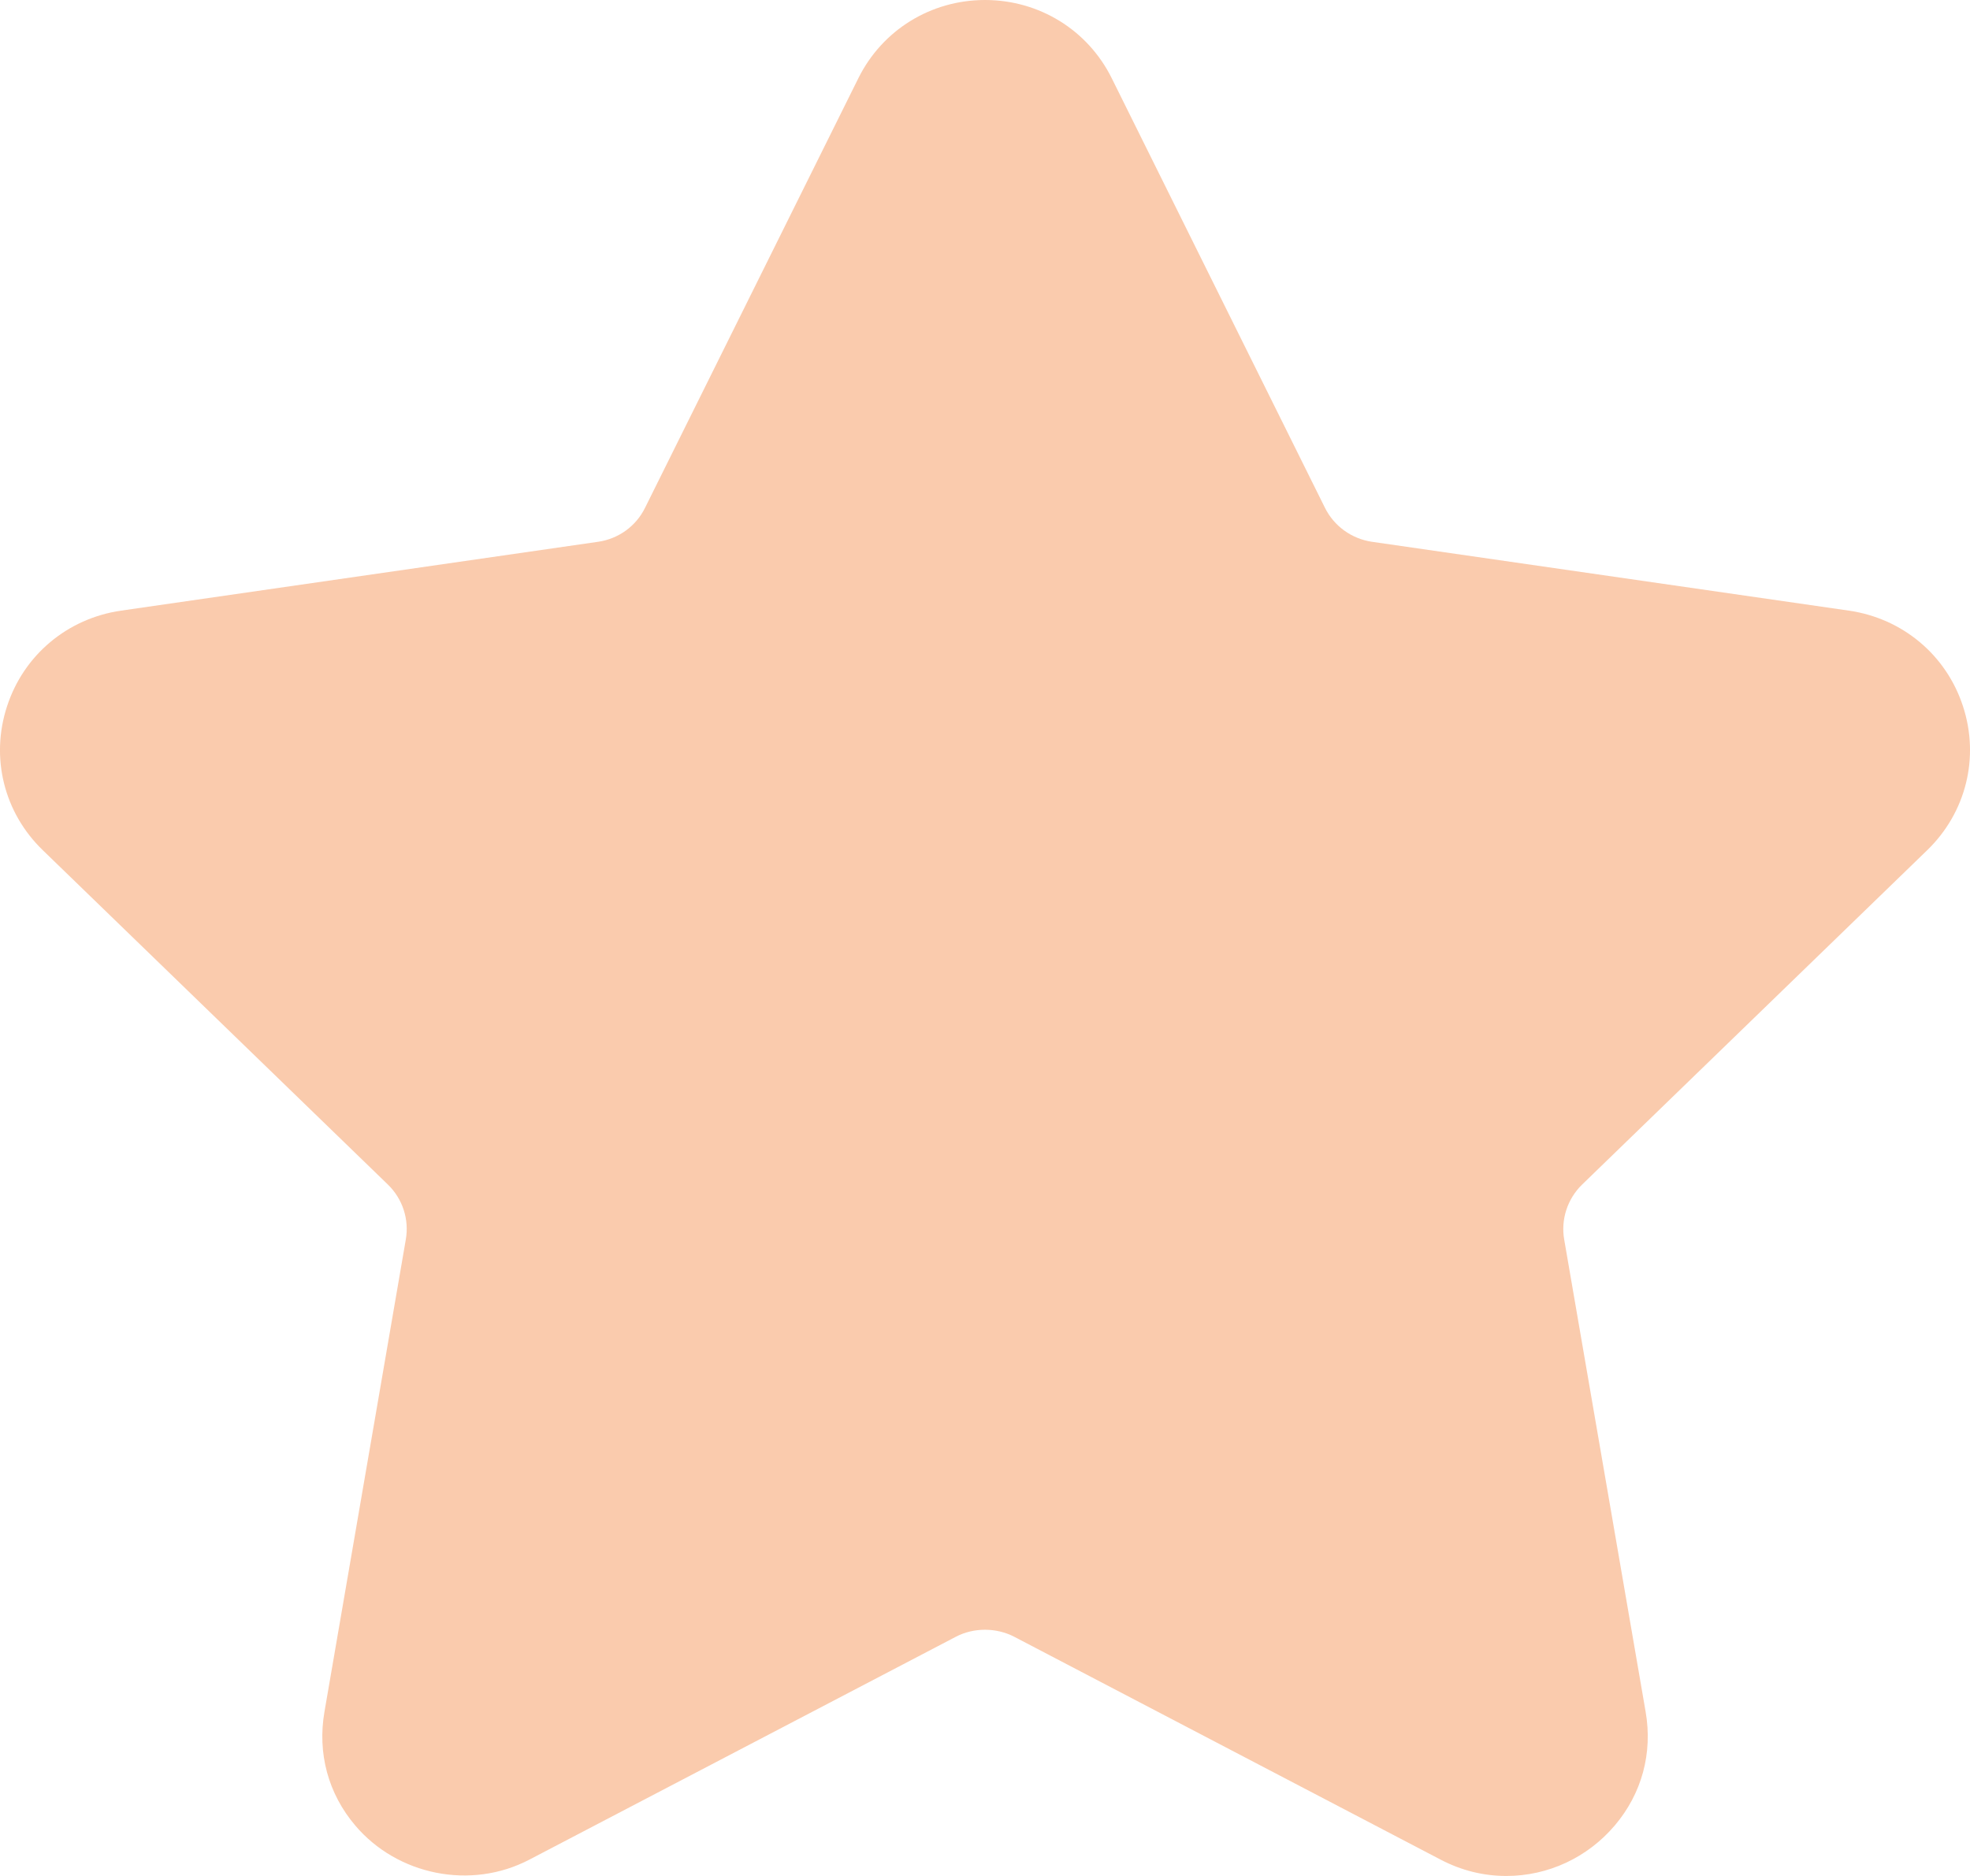 <svg width="21" height="20" viewBox="0 0 21 20" fill="none" xmlns="http://www.w3.org/2000/svg">
<path d="M20.544 9.064C20.958 8.663 21.104 8.075 20.925 7.529C20.747 6.983 20.281 6.593 19.709 6.51L14.624 5.776C14.408 5.744 14.221 5.609 14.124 5.414L11.851 0.834C11.596 0.32 11.078 0 10.5 0C9.923 0 9.405 0.32 9.15 0.834L6.876 5.414C6.78 5.61 6.592 5.745 6.376 5.776L1.291 6.51C0.719 6.593 0.253 6.983 0.075 7.53C-0.104 8.076 0.042 8.664 0.456 9.064L4.135 12.629C4.292 12.781 4.363 13 4.326 13.214L3.459 18.248C3.382 18.691 3.498 19.122 3.787 19.462C4.235 19.991 5.018 20.153 5.643 19.826L10.191 17.449C10.381 17.35 10.62 17.351 10.81 17.449L15.357 19.826C15.579 19.942 15.815 20 16.058 20C16.502 20 16.924 19.803 17.213 19.462C17.502 19.122 17.619 18.69 17.542 18.248L16.674 13.214C16.637 13 16.709 12.781 16.865 12.629L20.544 9.064Z" fill="#FACBAD"/>
</svg>
